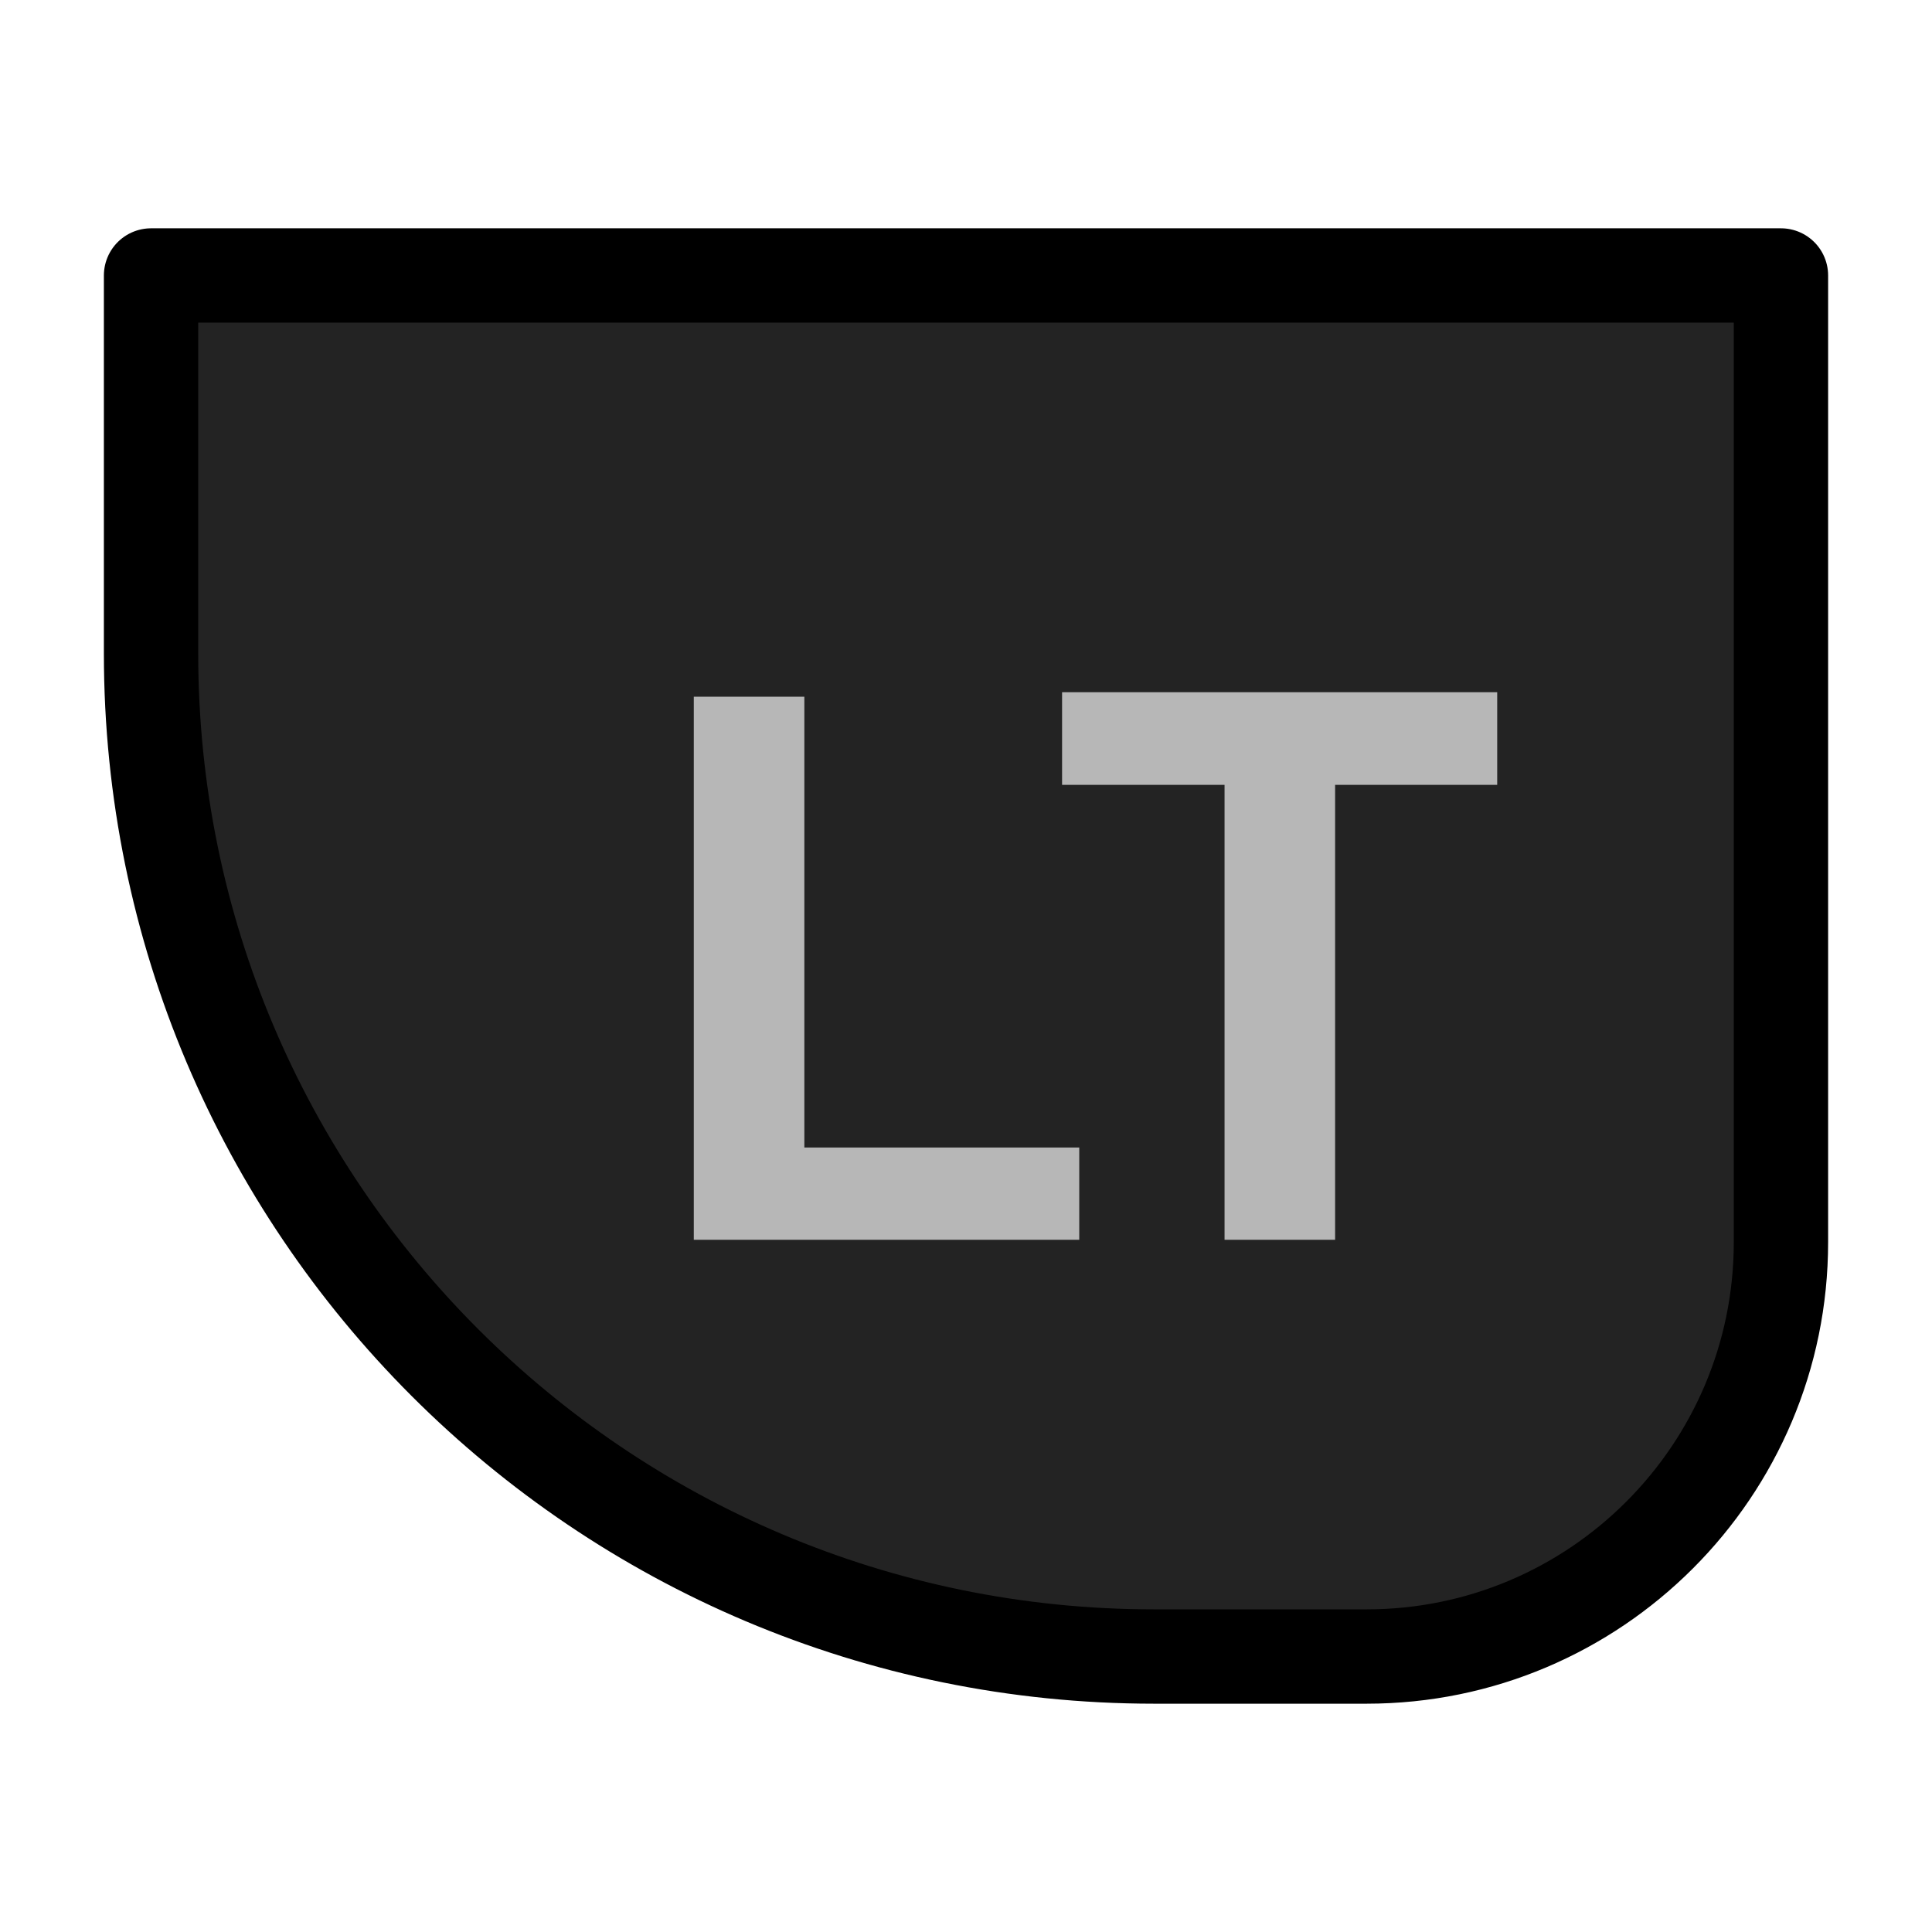 <?xml version="1.0" encoding="UTF-8" standalone="no"?><!DOCTYPE svg PUBLIC "-//W3C//DTD SVG 1.1//EN" "http://www.w3.org/Graphics/SVG/1.1/DTD/svg11.dtd"><svg width="100%" height="100%" viewBox="0 0 1024 1024" version="1.1" xmlns="http://www.w3.org/2000/svg" xmlns:xlink="http://www.w3.org/1999/xlink" xml:space="preserve" xmlns:serif="http://www.serif.com/" style="fill-rule:evenodd;clip-rule:evenodd;stroke-linecap:round;stroke-linejoin:round;stroke-miterlimit:1.5;"><g id="XBButtons"><path id="Trigger" d="M943.94,146.006l-863.88,-0l0,200.37c0,293.408 238.21,531.618 531.618,531.618l112.665,0c121.199,0 219.597,-98.398 219.597,-219.596l-0,-512.392Z" style="fill:#232323;"/><clipPath id="_clip1"><path id="Trigger1" serif:id="Trigger" d="M943.94,146.006l-863.88,-0l0,200.37c0,293.408 238.21,531.618 531.618,531.618l112.665,0c121.199,0 219.597,-98.398 219.597,-219.596l-0,-512.392Z"/></clipPath><g clip-path="url(#_clip1)"><path d="M367.726,657.109l-0,-287.843l58.598,0l-0,238.946l145.703,-0l0,48.897l-204.301,0Z" style="fill:#b7b7b7;fill-rule:nonzero;"/><path d="M649.036,657.109l0,-241.123l-86.115,0l-0,-49.095l230.631,-0l-0,49.095l-85.918,0l0,241.123l-58.598,0Z" style="fill:#b7b7b7;fill-rule:nonzero;"/></g><path id="Trigger2" serif:id="Trigger" d="M943.94,146.006l-863.88,-0l0,200.37c0,293.408 238.21,531.618 531.618,531.618l112.665,0c121.199,0 219.597,-98.398 219.597,-219.596l-0,-512.392Z" style="fill:none;stroke:#000;stroke-width:50px;"/></g></svg>